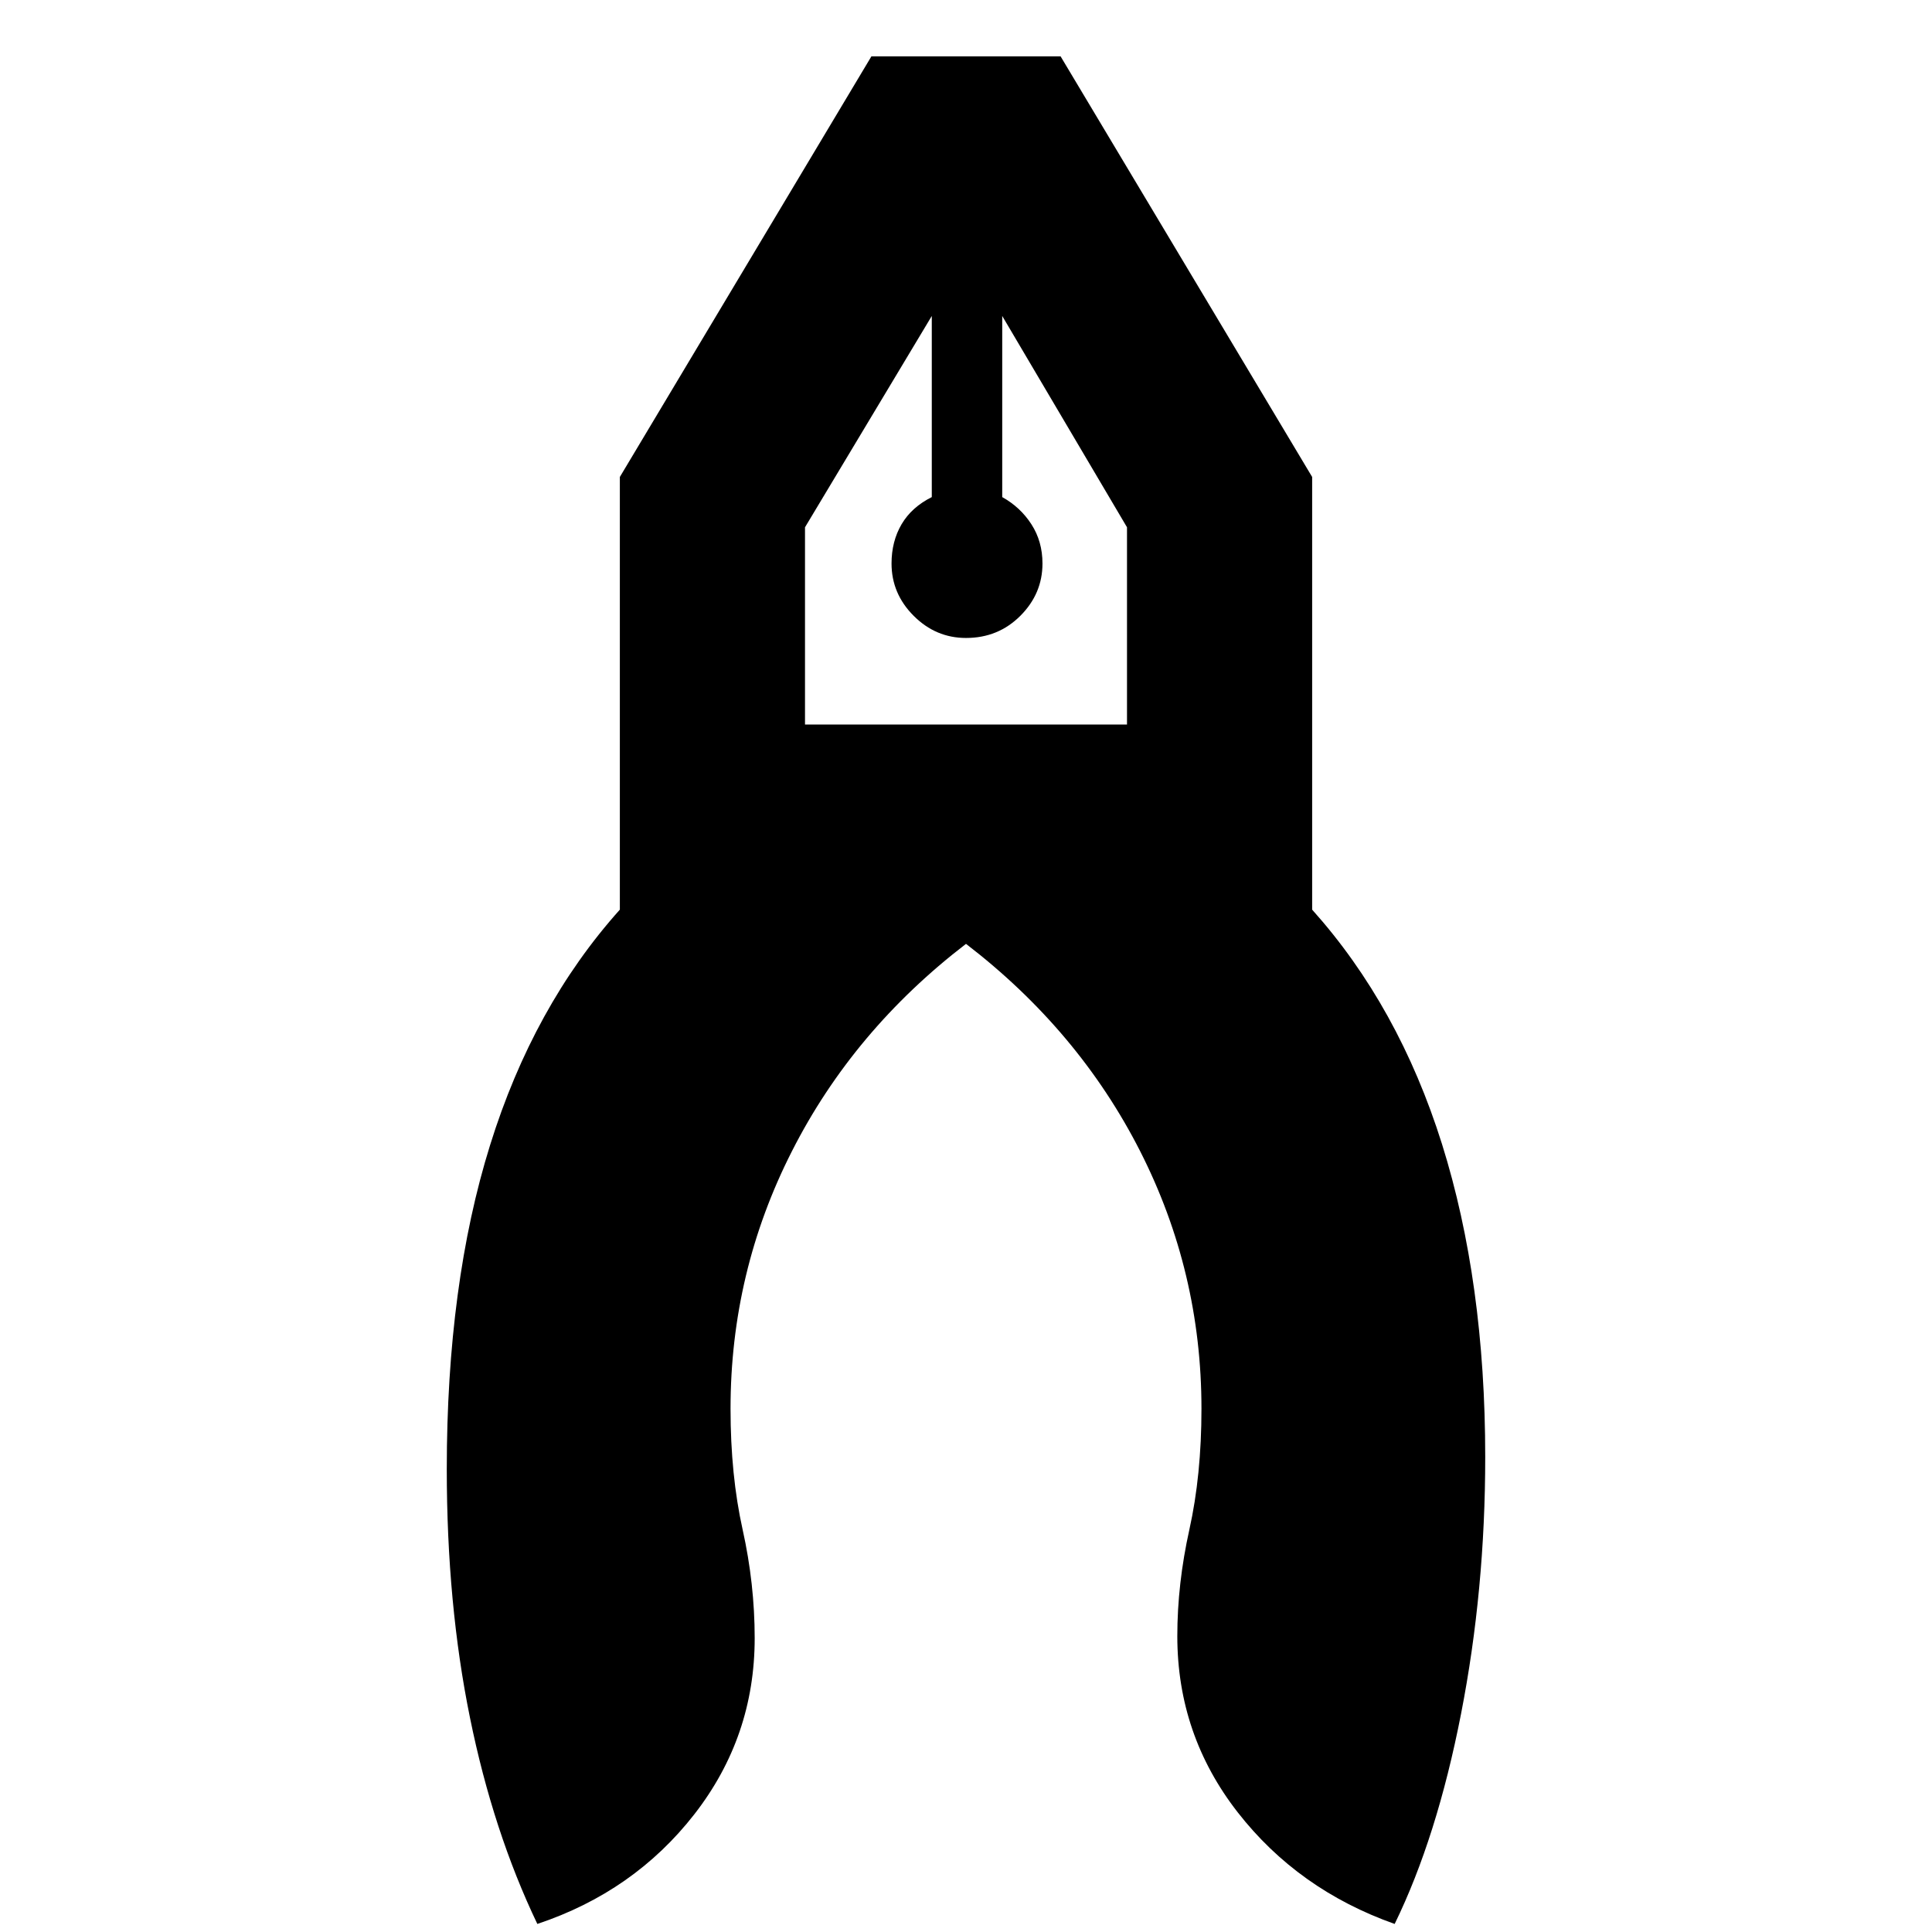<svg xmlns="http://www.w3.org/2000/svg" height="24" width="24"><path d="M6.675 23.9q-.55-1.15-.837-2.563-.288-1.412-.288-3.087 0-2.3.538-4.025Q6.625 12.5 7.7 11.3V5.925L10.825.7h2.35L16.3 5.925V11.3q1.075 1.2 1.613 2.912.537 1.713.537 3.888 0 1.65-.3 3.188-.3 1.537-.825 2.612-1.2-.425-1.95-1.387-.75-.963-.75-2.188 0-.65.15-1.325.15-.675.15-1.5 0-1.7-.762-3.2Q13.4 12.8 12 11.725 10.6 12.8 9.838 14.3q-.763 1.5-.763 3.2 0 .825.15 1.5t.15 1.35q0 1.225-.75 2.188-.75.962-1.95 1.362ZM12 7.925q-.375 0-.65-.275T11.075 7q0-.275.125-.488.125-.212.375-.337v-2.25L10 6.55V9h4V6.55l-1.55-2.625v2.25q.225.125.362.337.138.213.138.488 0 .375-.275.65T12 7.925Zm.45-4h-.875.875Zm-.875 0h.875Z"/></svg>